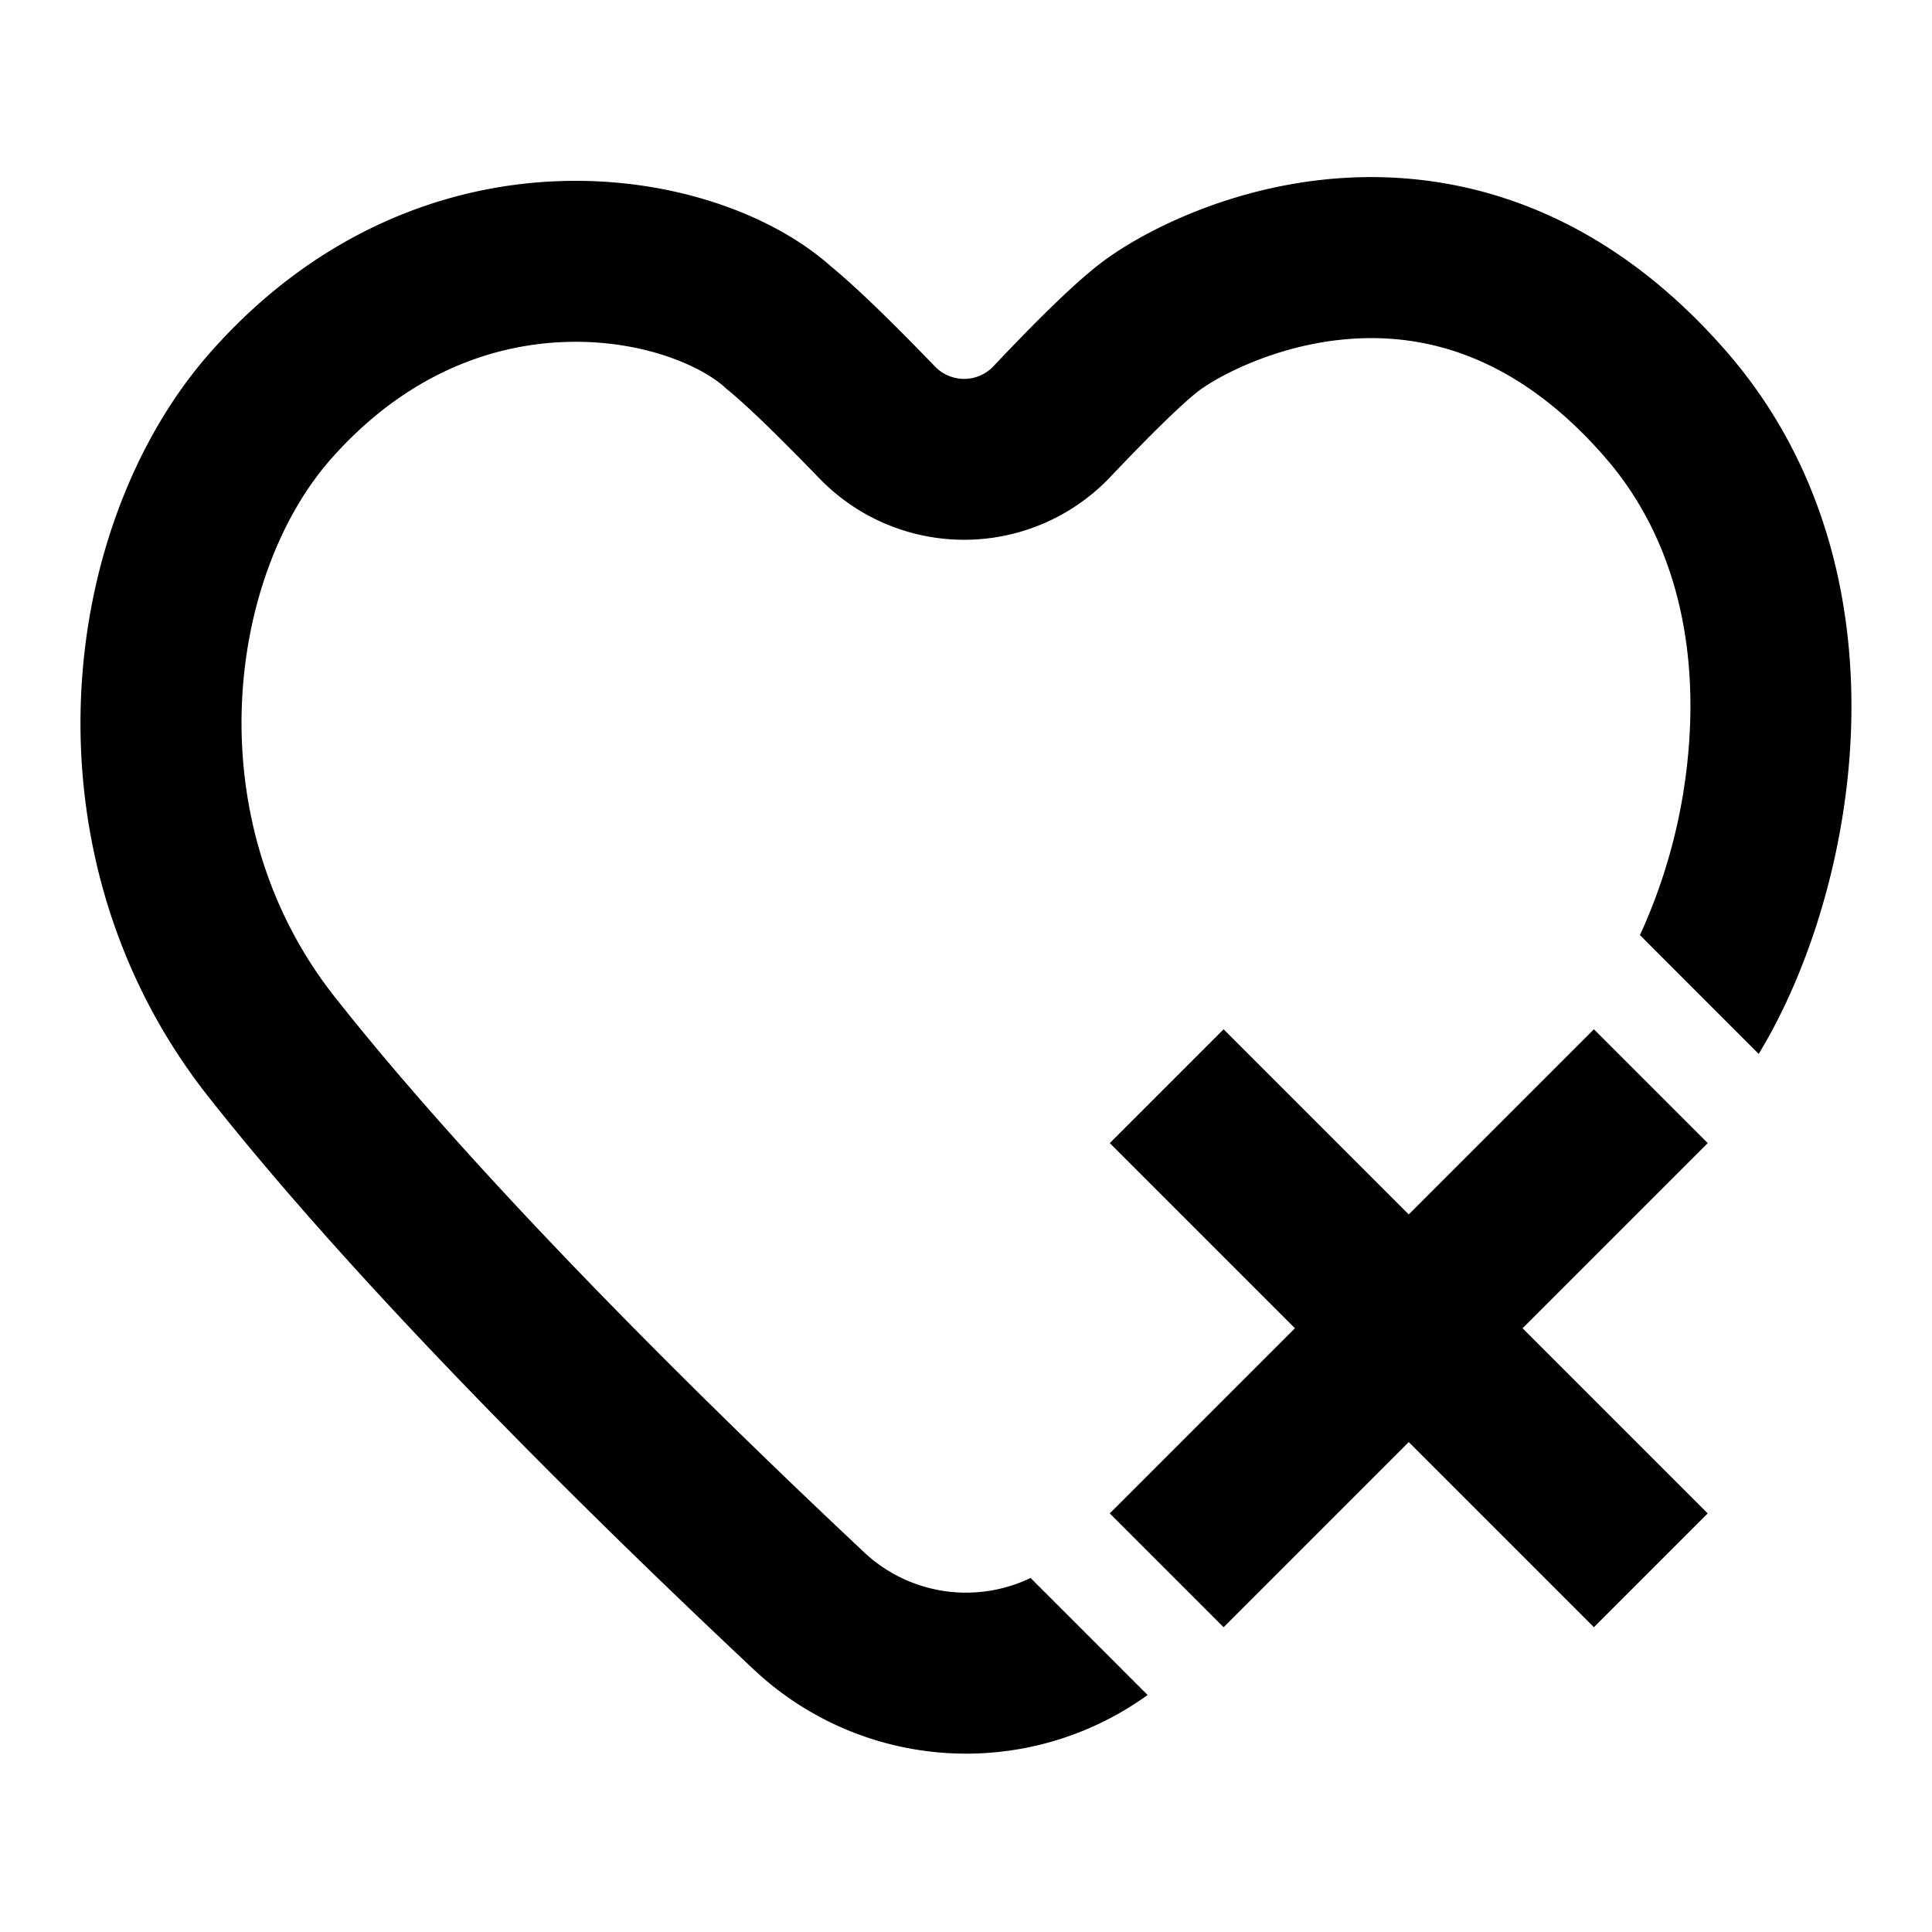 <svg width="24" height="24" viewBox="0 0 24 24" fill="none" xmlns="http://www.w3.org/2000/svg"><path d="M16.819 4.207c-.96.058-1.721.487-1.939.657-.218.17-.627.576-1.077 1.05a2.502 2.502 0 0 1-3.623.03c-.445-.46-.87-.88-1.131-1.094l-.022-.017-.02-.019c-.3-.273-1.048-.603-2.006-.565-.91.036-1.961.406-2.882 1.444-1.288 1.452-1.696 4.489.037 6.688 1.837 2.33 4.668 5.108 6.572 6.896a1.85 1.85 0 0 0 2.074.325l1.454 1.454a3.852 3.852 0 0 1-4.897-.321c-1.909-1.793-4.837-4.658-6.774-7.116-2.353-2.985-1.871-7.101.038-9.253C3.924 2.898 5.498 2.307 6.92 2.251c1.363-.055 2.647.382 3.412 1.066.366.302.859.797 1.284 1.237a.502.502 0 0 0 .735-.015c.431-.456.942-.975 1.299-1.252.486-.38 1.625-.99 3.047-1.077 1.487-.09 3.225.401 4.756 2.164 1.338 1.542 1.66 3.466 1.514 5.134-.119 1.362-.556 2.658-1.12 3.584l-1.475-1.476a6.892 6.892 0 0 0 .602-2.282c.115-1.31-.153-2.636-1.032-3.649-1.104-1.272-2.23-1.533-3.124-1.478z" fill="currentColor"/><path d="m15.2 12.786 2.3 2.3 2.3-2.3 1.414 1.414-2.3 2.3 2.3 2.3-1.414 1.414-2.3-2.3-2.3 2.3-1.414-1.414 2.3-2.3-2.3-2.3 1.414-1.414z" fill="currentColor"/></svg>